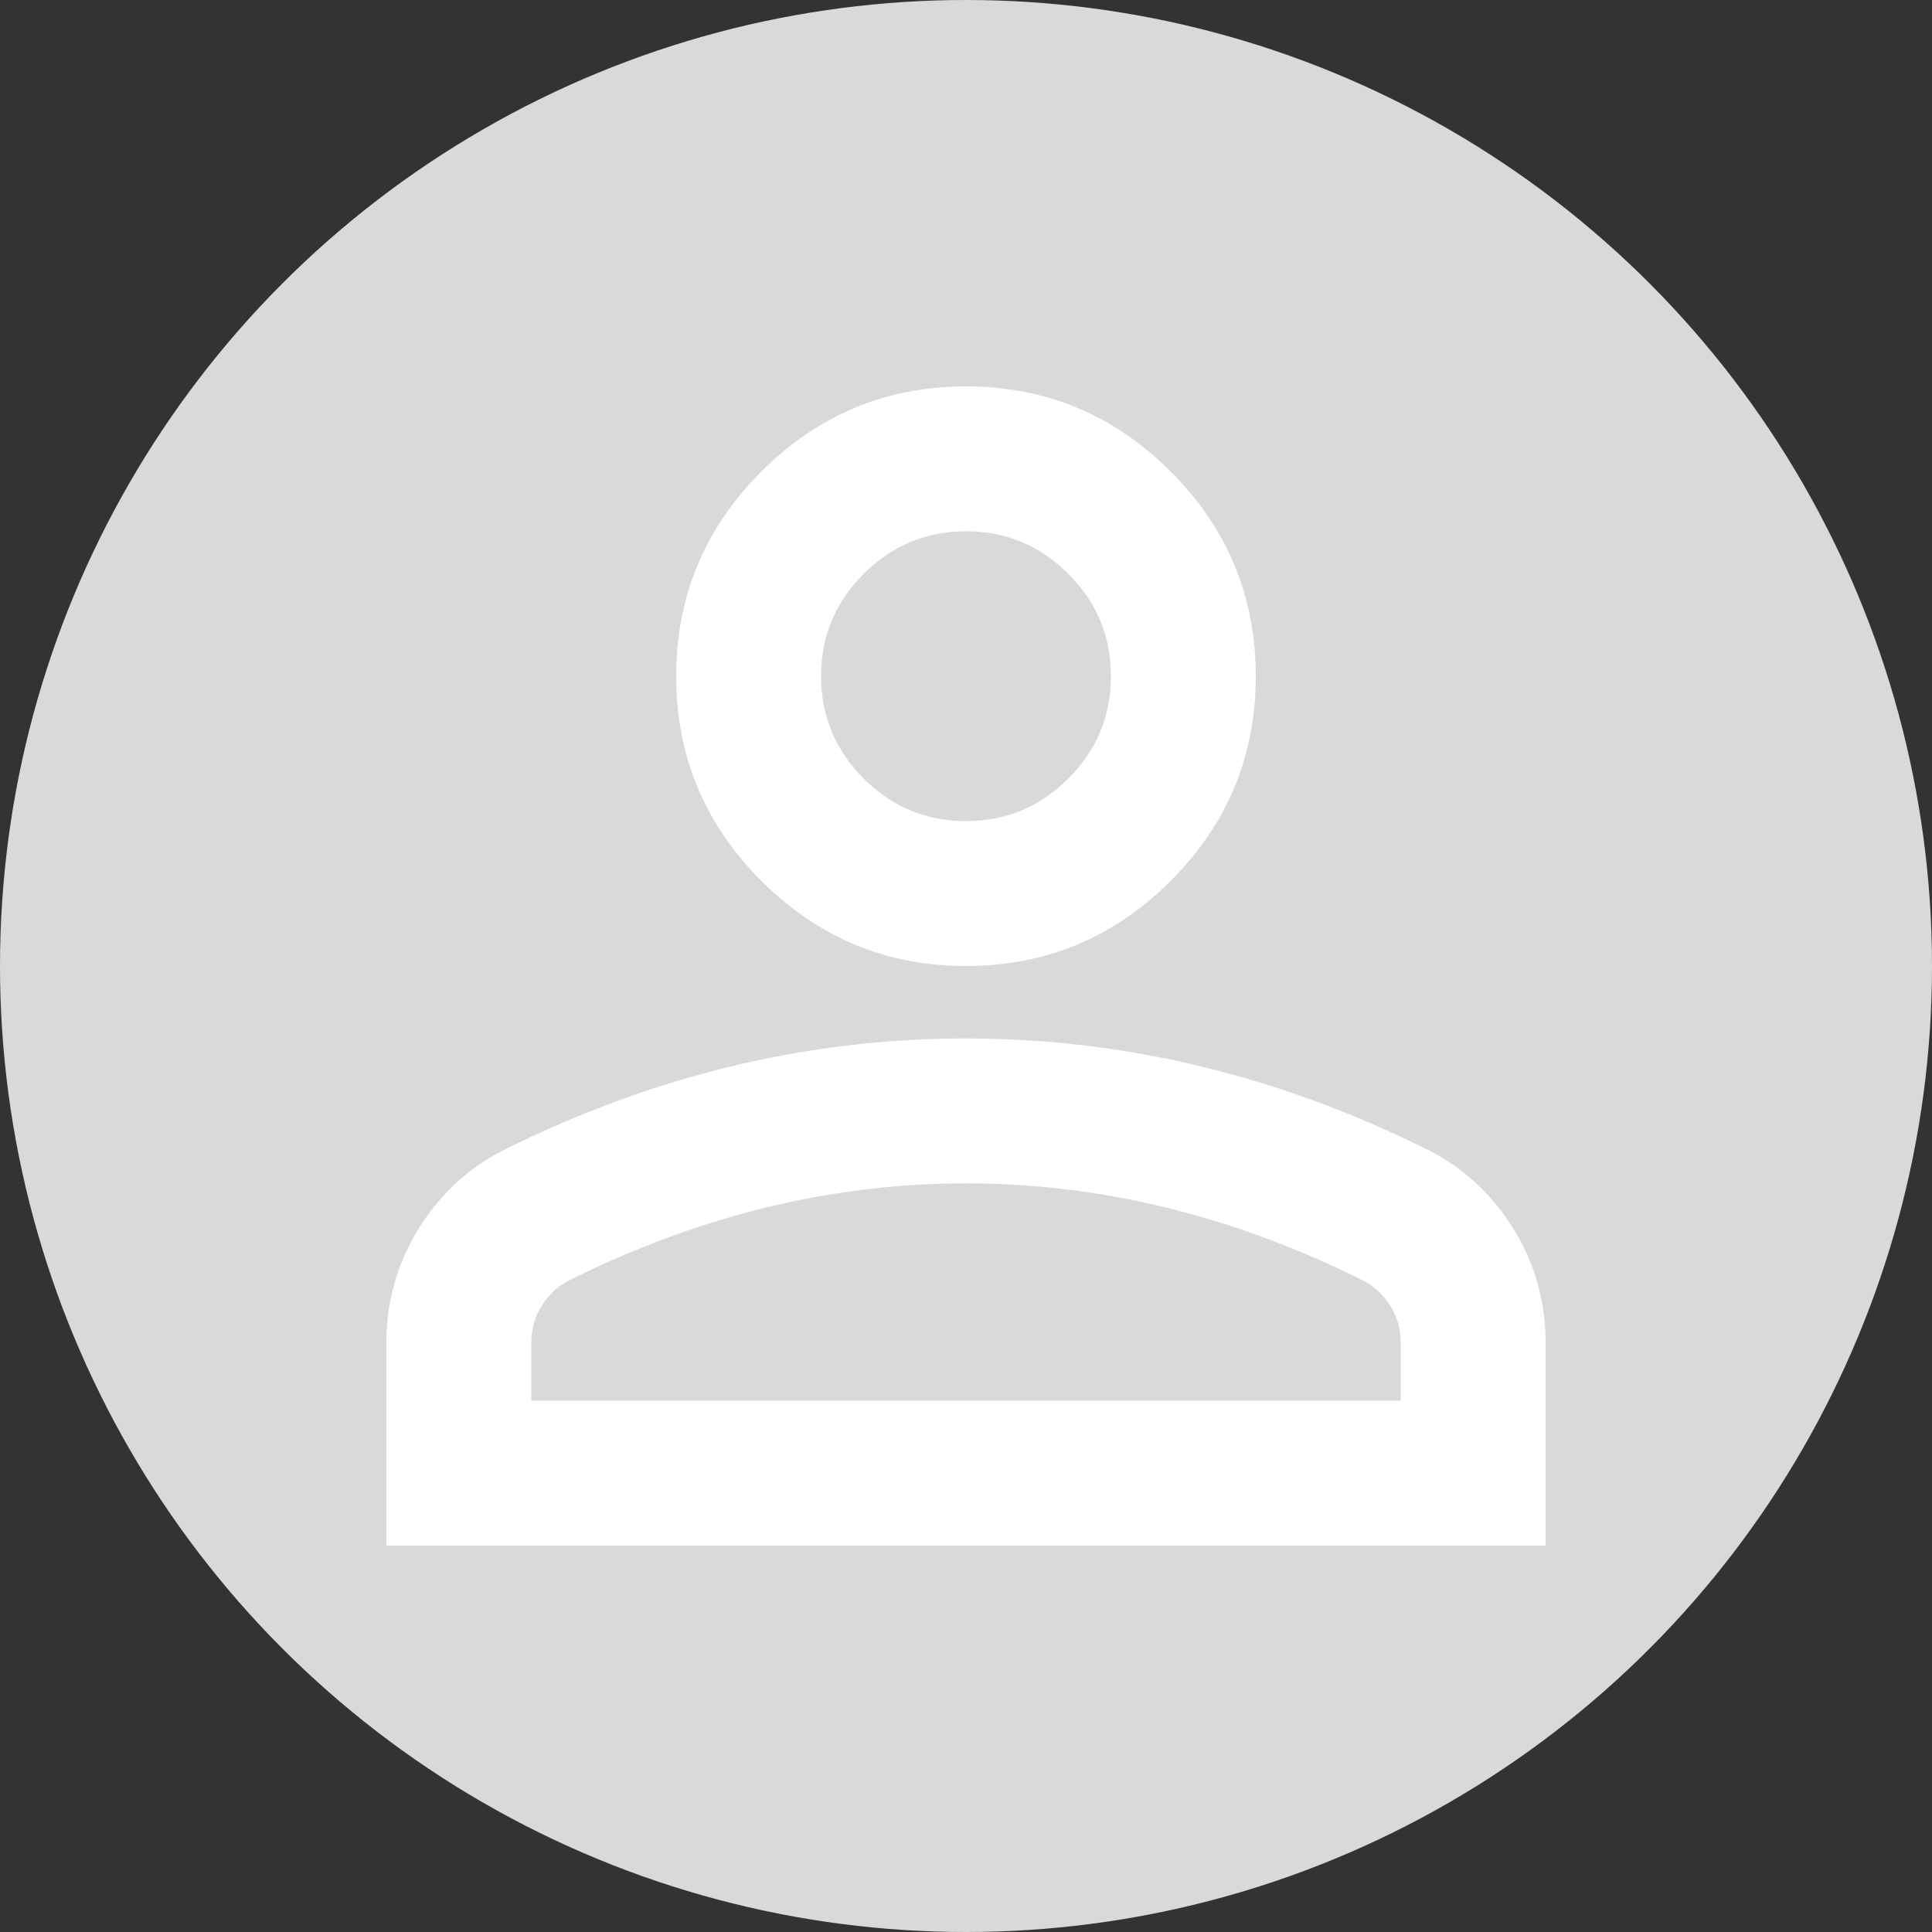 <svg width="500" height="500" viewBox="0 0 500 500" fill="none" xmlns="http://www.w3.org/2000/svg">
<rect x="0" y="0" width="500" height="500" fill="#333333" stroke="none"/>
<g clip-path="url(#clip0_0_3)">
<circle cx="250" cy="250" r="250" fill="#D9D9D9"/>
<path d="M250 250C229.375 250 211.719 242.656 197.031 227.969C182.344 213.281 175 195.625 175 175C175 154.375 182.344 136.719 197.031 122.031C211.719 107.344 229.375 100 250 100C270.625 100 288.281 107.344 302.969 122.031C317.656 136.719 325 154.375 325 175C325 195.625 317.656 213.281 302.969 227.969C288.281 242.656 270.625 250 250 250ZM100 400V347.5C100 336.875 102.734 327.109 108.203 318.203C113.672 309.297 120.937 302.5 130 297.812C149.375 288.125 169.062 280.859 189.062 276.016C209.063 271.172 229.375 268.75 250 268.75C270.625 268.75 290.937 271.172 310.938 276.016C330.938 280.859 350.625 288.125 370 297.812C379.063 302.5 386.328 309.297 391.797 318.203C397.266 327.109 400 336.875 400 347.5V400H100ZM137.5 362.5H362.5V347.5C362.5 344.062 361.641 340.938 359.922 338.125C358.203 335.312 355.938 333.125 353.125 331.562C336.25 323.125 319.219 316.797 302.031 312.578C284.844 308.359 267.5 306.25 250 306.25C232.5 306.25 215.156 308.359 197.969 312.578C180.781 316.797 163.75 323.125 146.875 331.562C144.062 333.125 141.797 335.312 140.078 338.125C138.359 340.938 137.5 344.062 137.5 347.5V362.5ZM250 212.5C260.312 212.5 269.141 208.828 276.484 201.484C283.828 194.141 287.5 185.312 287.5 175C287.5 164.688 283.828 155.859 276.484 148.516C269.141 141.172 260.312 137.5 250 137.5C239.688 137.5 230.859 141.172 223.516 148.516C216.172 155.859 212.5 164.688 212.5 175C212.5 185.312 216.172 194.141 223.516 201.484C230.859 208.828 239.688 212.5 250 212.5Z" fill="white"/>
</g>
<defs>
<clipPath id="clip0_0_3">
<rect width="500" height="500" fill="white"/>
</clipPath>
</defs>
</svg>
